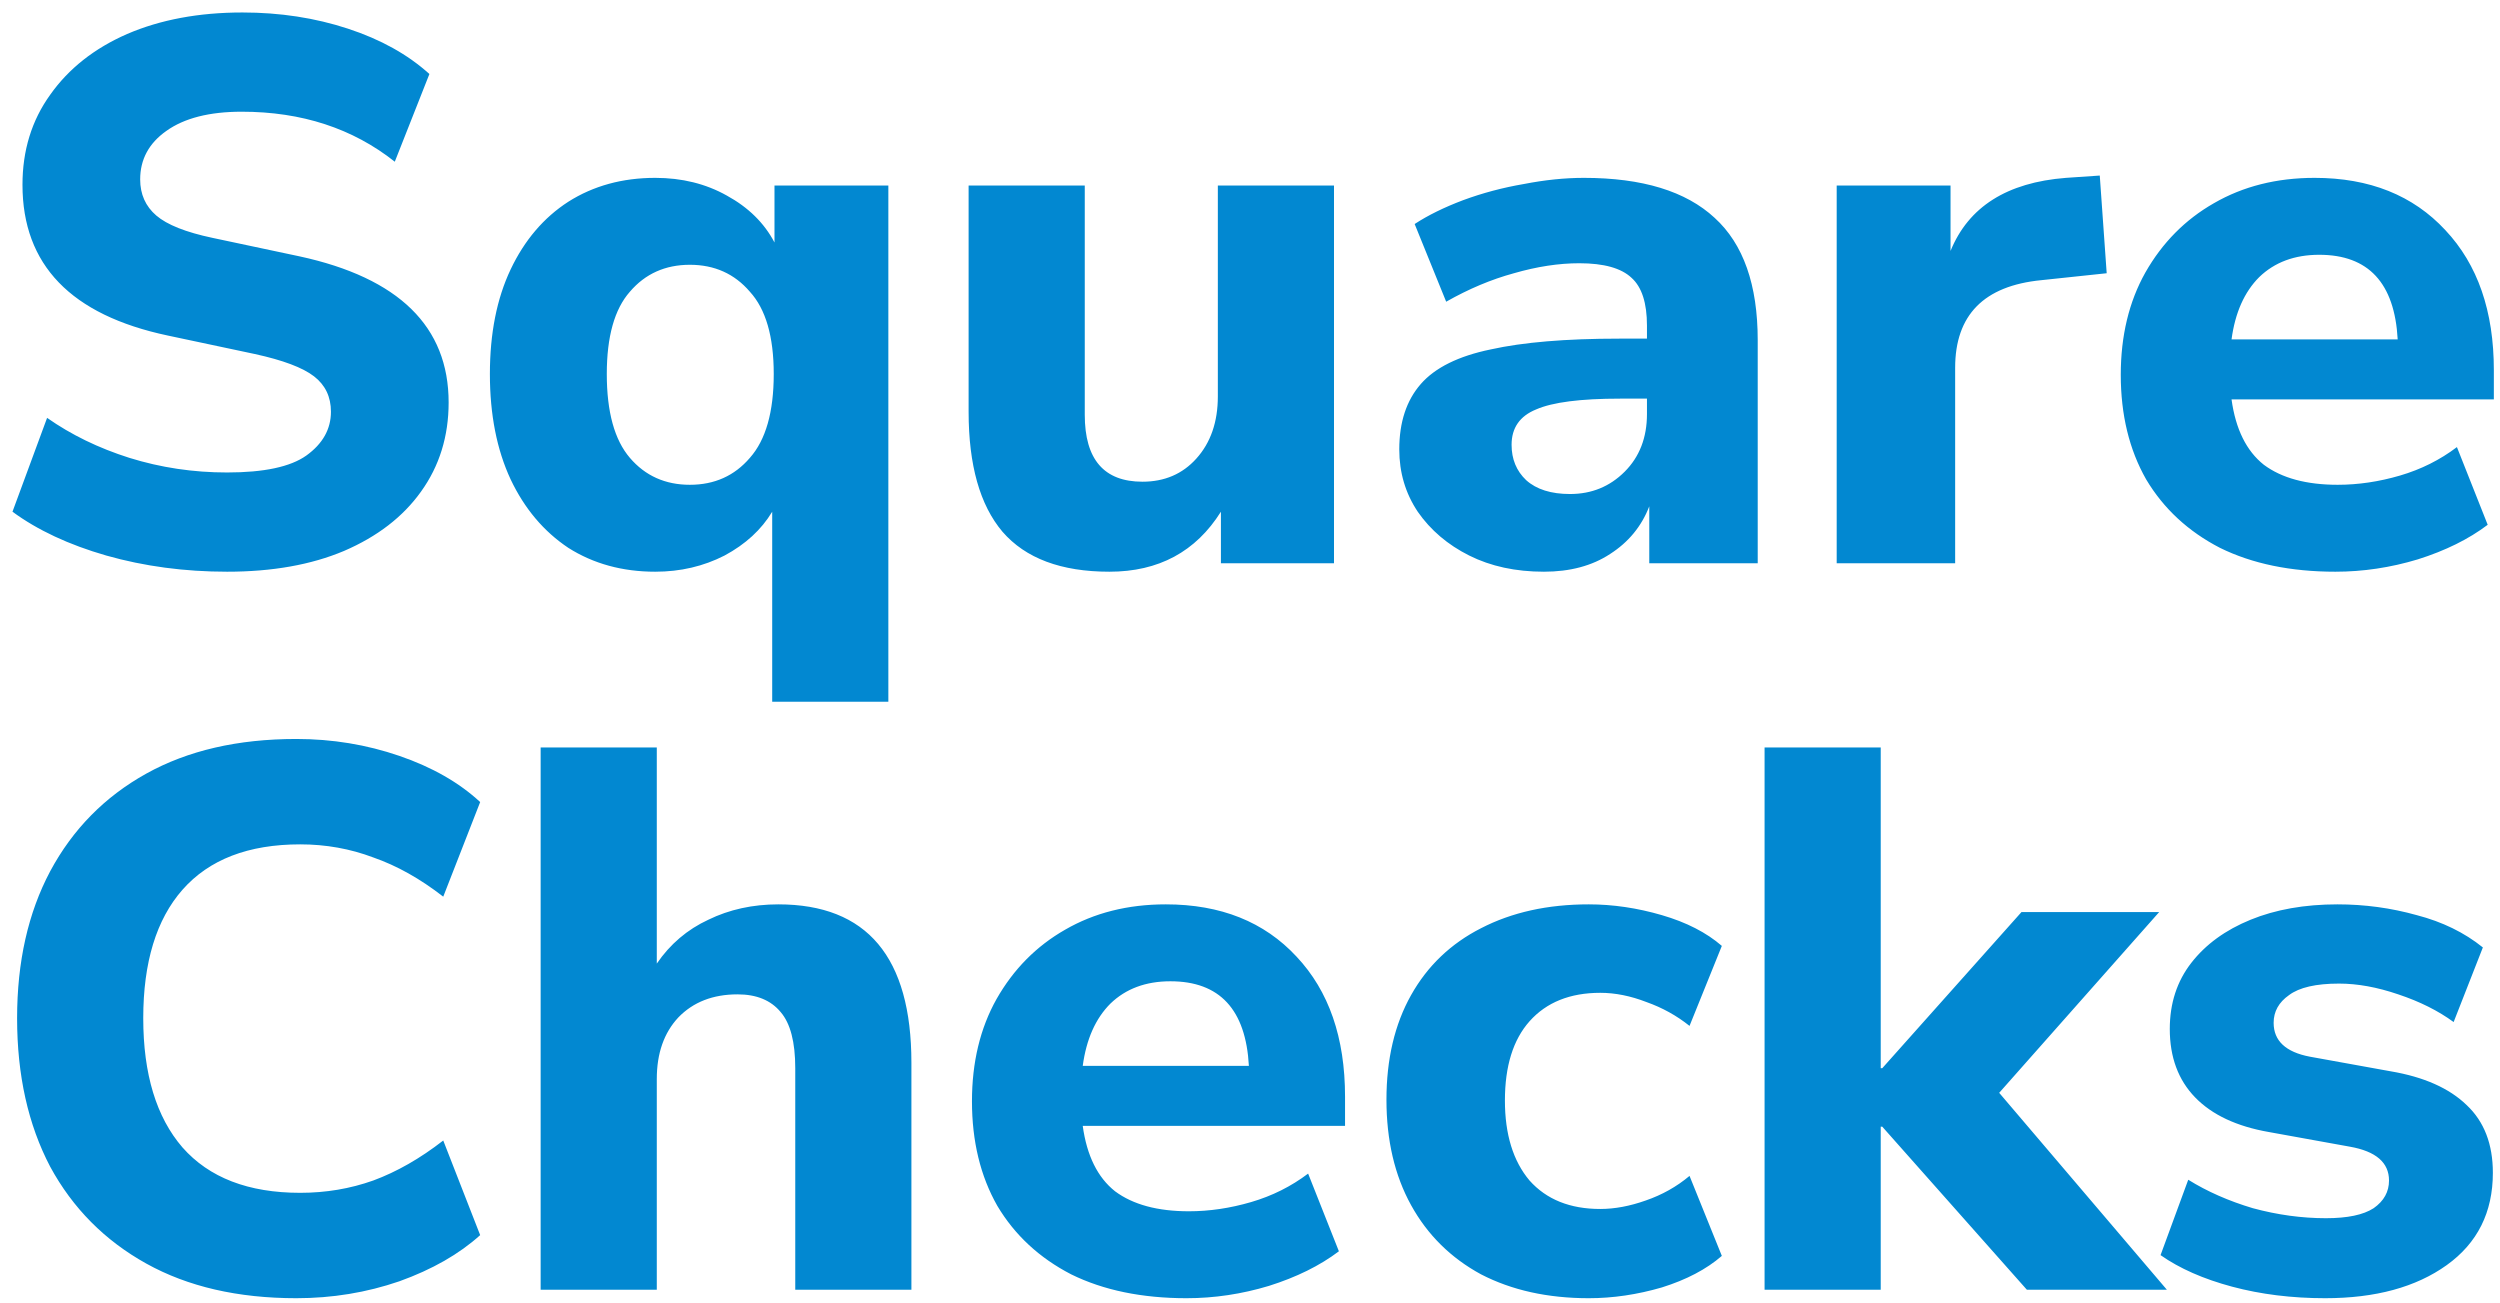 <svg width="117" height="61" viewBox="0 0 117 61" fill="none" xmlns="http://www.w3.org/2000/svg">
<path d="M10.628 26.756C8.636 26.756 6.752 26.504 4.976 26C3.224 25.496 1.76 24.812 0.584 23.948L2.204 19.556C3.332 20.348 4.616 20.972 6.056 21.428C7.52 21.884 9.044 22.112 10.628 22.112C12.356 22.112 13.592 21.848 14.336 21.32C15.104 20.768 15.488 20.084 15.488 19.268C15.488 18.572 15.224 18.02 14.696 17.612C14.168 17.204 13.244 16.856 11.924 16.568L7.856 15.704C3.32 14.744 1.052 12.392 1.052 8.648C1.052 7.04 1.484 5.636 2.348 4.436C3.212 3.212 4.412 2.264 5.948 1.592C7.508 0.92 9.308 0.584 11.348 0.584C13.1 0.584 14.744 0.836 16.28 1.34C17.816 1.844 19.088 2.552 20.096 3.464L18.476 7.568C16.508 6.008 14.12 5.228 11.312 5.228C9.8 5.228 8.624 5.528 7.784 6.128C6.968 6.704 6.56 7.46 6.56 8.396C6.56 9.092 6.812 9.656 7.316 10.088C7.82 10.52 8.696 10.868 9.944 11.132L14.012 11.996C18.668 13.004 20.996 15.284 20.996 18.836C20.996 20.42 20.564 21.812 19.7 23.012C18.86 24.188 17.66 25.112 16.1 25.784C14.564 26.432 12.74 26.756 10.628 26.756ZM36.139 32.84V23.948C35.635 24.788 34.891 25.472 33.907 26C32.922 26.504 31.843 26.756 30.666 26.756C29.131 26.756 27.774 26.384 26.599 25.64C25.447 24.872 24.547 23.804 23.898 22.436C23.25 21.044 22.927 19.4 22.927 17.504C22.927 15.608 23.25 13.976 23.898 12.608C24.547 11.24 25.447 10.184 26.599 9.44C27.774 8.696 29.131 8.324 30.666 8.324C31.915 8.324 33.031 8.6 34.014 9.152C35.023 9.704 35.767 10.436 36.246 11.348V8.684H41.575V32.84H36.139ZM32.286 22.688C33.438 22.688 34.374 22.268 35.094 21.428C35.839 20.588 36.211 19.28 36.211 17.504C36.211 15.752 35.839 14.468 35.094 13.652C34.374 12.812 33.438 12.392 32.286 12.392C31.134 12.392 30.198 12.812 29.479 13.652C28.759 14.468 28.398 15.752 28.398 17.504C28.398 19.28 28.759 20.588 29.479 21.428C30.198 22.268 31.134 22.688 32.286 22.688ZM51.919 26.756C49.663 26.756 47.995 26.132 46.915 24.884C45.859 23.636 45.331 21.764 45.331 19.268V8.684H50.767V19.412C50.767 21.5 51.667 22.544 53.467 22.544C54.499 22.544 55.339 22.184 55.987 21.464C56.659 20.72 56.995 19.748 56.995 18.548V8.684H62.431V26.36H57.139V23.948C55.963 25.82 54.223 26.756 51.919 26.756ZM72.254 26.756C70.933 26.756 69.769 26.504 68.761 26C67.754 25.496 66.95 24.812 66.35 23.948C65.773 23.084 65.486 22.112 65.486 21.032C65.486 19.76 65.822 18.74 66.493 17.972C67.165 17.204 68.257 16.664 69.769 16.352C71.281 16.016 73.285 15.848 75.781 15.848H77.078V15.236C77.078 14.18 76.838 13.436 76.358 13.004C75.877 12.548 75.061 12.32 73.909 12.32C72.95 12.32 71.93 12.476 70.85 12.788C69.793 13.076 68.737 13.52 67.681 14.12L66.206 10.484C66.829 10.076 67.585 9.704 68.474 9.368C69.385 9.032 70.334 8.78 71.317 8.612C72.302 8.42 73.237 8.324 74.126 8.324C76.862 8.324 78.901 8.948 80.246 10.196C81.59 11.42 82.261 13.328 82.261 15.92V26.36H77.186V23.696C76.826 24.632 76.213 25.376 75.35 25.928C74.51 26.48 73.478 26.756 72.254 26.756ZM73.478 23.12C74.486 23.12 75.338 22.772 76.034 22.076C76.73 21.38 77.078 20.48 77.078 19.376V18.656H75.817C73.969 18.656 72.662 18.824 71.894 19.16C71.126 19.472 70.742 20.024 70.742 20.816C70.742 21.488 70.969 22.04 71.425 22.472C71.906 22.904 72.59 23.12 73.478 23.12ZM85.957 26.36V8.684H91.285V11.744C92.125 9.68 93.925 8.54 96.685 8.324L98.269 8.216L98.593 12.788L95.533 13.112C92.845 13.376 91.501 14.744 91.501 17.216V26.36H85.957ZM109.296 26.756C107.208 26.756 105.408 26.384 103.896 25.64C102.408 24.872 101.256 23.804 100.44 22.436C99.648 21.044 99.252 19.412 99.252 17.54C99.252 15.716 99.636 14.12 100.404 12.752C101.196 11.36 102.264 10.28 103.608 9.512C104.976 8.72 106.548 8.324 108.324 8.324C110.892 8.324 112.932 9.14 114.444 10.772C115.956 12.38 116.712 14.564 116.712 17.324V18.692H104.436C104.628 20.084 105.132 21.104 105.948 21.752C106.788 22.376 107.94 22.688 109.404 22.688C110.364 22.688 111.336 22.544 112.32 22.256C113.304 21.968 114.192 21.524 114.984 20.924L116.424 24.56C115.536 25.232 114.444 25.772 113.148 26.18C111.876 26.564 110.592 26.756 109.296 26.756ZM108.54 11.924C107.388 11.924 106.452 12.272 105.732 12.968C105.036 13.664 104.604 14.636 104.436 15.884H112.212C112.068 13.244 110.844 11.924 108.54 11.924ZM13.868 60.756C11.132 60.756 8.792 60.216 6.848 59.136C4.904 58.056 3.404 56.544 2.348 54.6C1.316 52.632 0.8 50.316 0.8 47.652C0.8 45.012 1.316 42.72 2.348 40.776C3.404 38.808 4.904 37.284 6.848 36.204C8.792 35.124 11.132 34.584 13.868 34.584C15.548 34.584 17.156 34.848 18.692 35.376C20.228 35.904 21.488 36.624 22.472 37.536L20.744 41.964C19.664 41.124 18.572 40.512 17.468 40.128C16.388 39.72 15.248 39.516 14.048 39.516C11.624 39.516 9.788 40.224 8.54 41.64C7.316 43.032 6.704 45.036 6.704 47.652C6.704 50.268 7.316 52.284 8.54 53.7C9.788 55.116 11.624 55.824 14.048 55.824C15.248 55.824 16.388 55.632 17.468 55.248C18.572 54.84 19.664 54.216 20.744 53.376L22.472 57.804C21.488 58.692 20.228 59.412 18.692 59.964C17.156 60.492 15.548 60.756 13.868 60.756ZM25.302 60.36V34.98H30.738V45.096C31.362 44.184 32.166 43.5 33.15 43.044C34.134 42.564 35.226 42.324 36.426 42.324C40.578 42.324 42.654 44.796 42.654 49.74V60.36H37.218V49.992C37.218 48.768 36.99 47.892 36.534 47.364C36.078 46.812 35.406 46.536 34.518 46.536C33.366 46.536 32.442 46.896 31.746 47.616C31.074 48.336 30.738 49.296 30.738 50.496V60.36H25.302ZM55.532 60.756C53.444 60.756 51.644 60.384 50.132 59.64C48.644 58.872 47.492 57.804 46.676 56.436C45.884 55.044 45.488 53.412 45.488 51.54C45.488 49.716 45.872 48.12 46.64 46.752C47.432 45.36 48.5 44.28 49.844 43.512C51.212 42.72 52.784 42.324 54.56 42.324C57.128 42.324 59.168 43.14 60.68 44.772C62.192 46.38 62.948 48.564 62.948 51.324V52.692H50.672C50.864 54.084 51.368 55.104 52.184 55.752C53.024 56.376 54.176 56.688 55.64 56.688C56.6 56.688 57.572 56.544 58.556 56.256C59.54 55.968 60.428 55.524 61.22 54.924L62.66 58.56C61.772 59.232 60.68 59.772 59.384 60.18C58.112 60.564 56.828 60.756 55.532 60.756ZM54.776 45.924C53.624 45.924 52.688 46.272 51.968 46.968C51.272 47.664 50.84 48.636 50.672 49.884H58.448C58.304 47.244 57.08 45.924 54.776 45.924ZM74.354 60.756C72.434 60.756 70.754 60.384 69.314 59.64C67.898 58.872 66.806 57.792 66.038 56.4C65.27 55.008 64.886 53.364 64.886 51.468C64.886 49.572 65.27 47.94 66.038 46.572C66.806 45.204 67.898 44.16 69.314 43.44C70.754 42.696 72.434 42.324 74.354 42.324C75.482 42.324 76.622 42.492 77.774 42.828C78.926 43.164 79.862 43.644 80.582 44.268L79.07 48.012C78.47 47.532 77.798 47.16 77.054 46.896C76.31 46.608 75.59 46.464 74.894 46.464C73.478 46.464 72.374 46.908 71.582 47.796C70.814 48.66 70.43 49.896 70.43 51.504C70.43 53.088 70.814 54.336 71.582 55.248C72.374 56.136 73.478 56.58 74.894 56.58C75.566 56.58 76.274 56.448 77.018 56.184C77.786 55.92 78.47 55.536 79.07 55.032L80.582 58.776C79.862 59.4 78.926 59.892 77.774 60.252C76.622 60.588 75.482 60.756 74.354 60.756ZM82.582 60.36V34.98H88.018V49.992H88.09L94.606 42.684H101.05L93.562 51.144L101.41 60.36H94.858L88.09 52.728H88.018V60.36H82.582ZM108.818 60.756C107.258 60.756 105.806 60.576 104.462 60.216C103.118 59.856 102.002 59.364 101.114 58.74L102.41 55.212C103.298 55.764 104.306 56.208 105.434 56.544C106.586 56.856 107.726 57.012 108.854 57.012C109.862 57.012 110.606 56.856 111.086 56.544C111.566 56.208 111.806 55.776 111.806 55.248C111.806 54.408 111.194 53.88 109.97 53.664L106.19 52.98C104.678 52.716 103.526 52.176 102.734 51.36C101.942 50.544 101.546 49.476 101.546 48.156C101.546 46.956 101.882 45.924 102.554 45.06C103.226 44.196 104.15 43.524 105.326 43.044C106.502 42.564 107.858 42.324 109.394 42.324C110.666 42.324 111.902 42.492 113.102 42.828C114.302 43.14 115.334 43.644 116.198 44.34L114.83 47.832C114.11 47.304 113.246 46.872 112.238 46.536C111.254 46.2 110.33 46.032 109.466 46.032C108.386 46.032 107.606 46.212 107.126 46.572C106.646 46.908 106.406 47.34 106.406 47.868C106.406 48.708 106.97 49.236 108.098 49.452L111.878 50.136C113.438 50.4 114.626 50.928 115.442 51.72C116.258 52.488 116.666 53.544 116.666 54.888C116.666 56.736 115.946 58.176 114.506 59.208C113.066 60.24 111.17 60.756 108.818 60.756Z" fill="#0288D1"/>
</svg>
